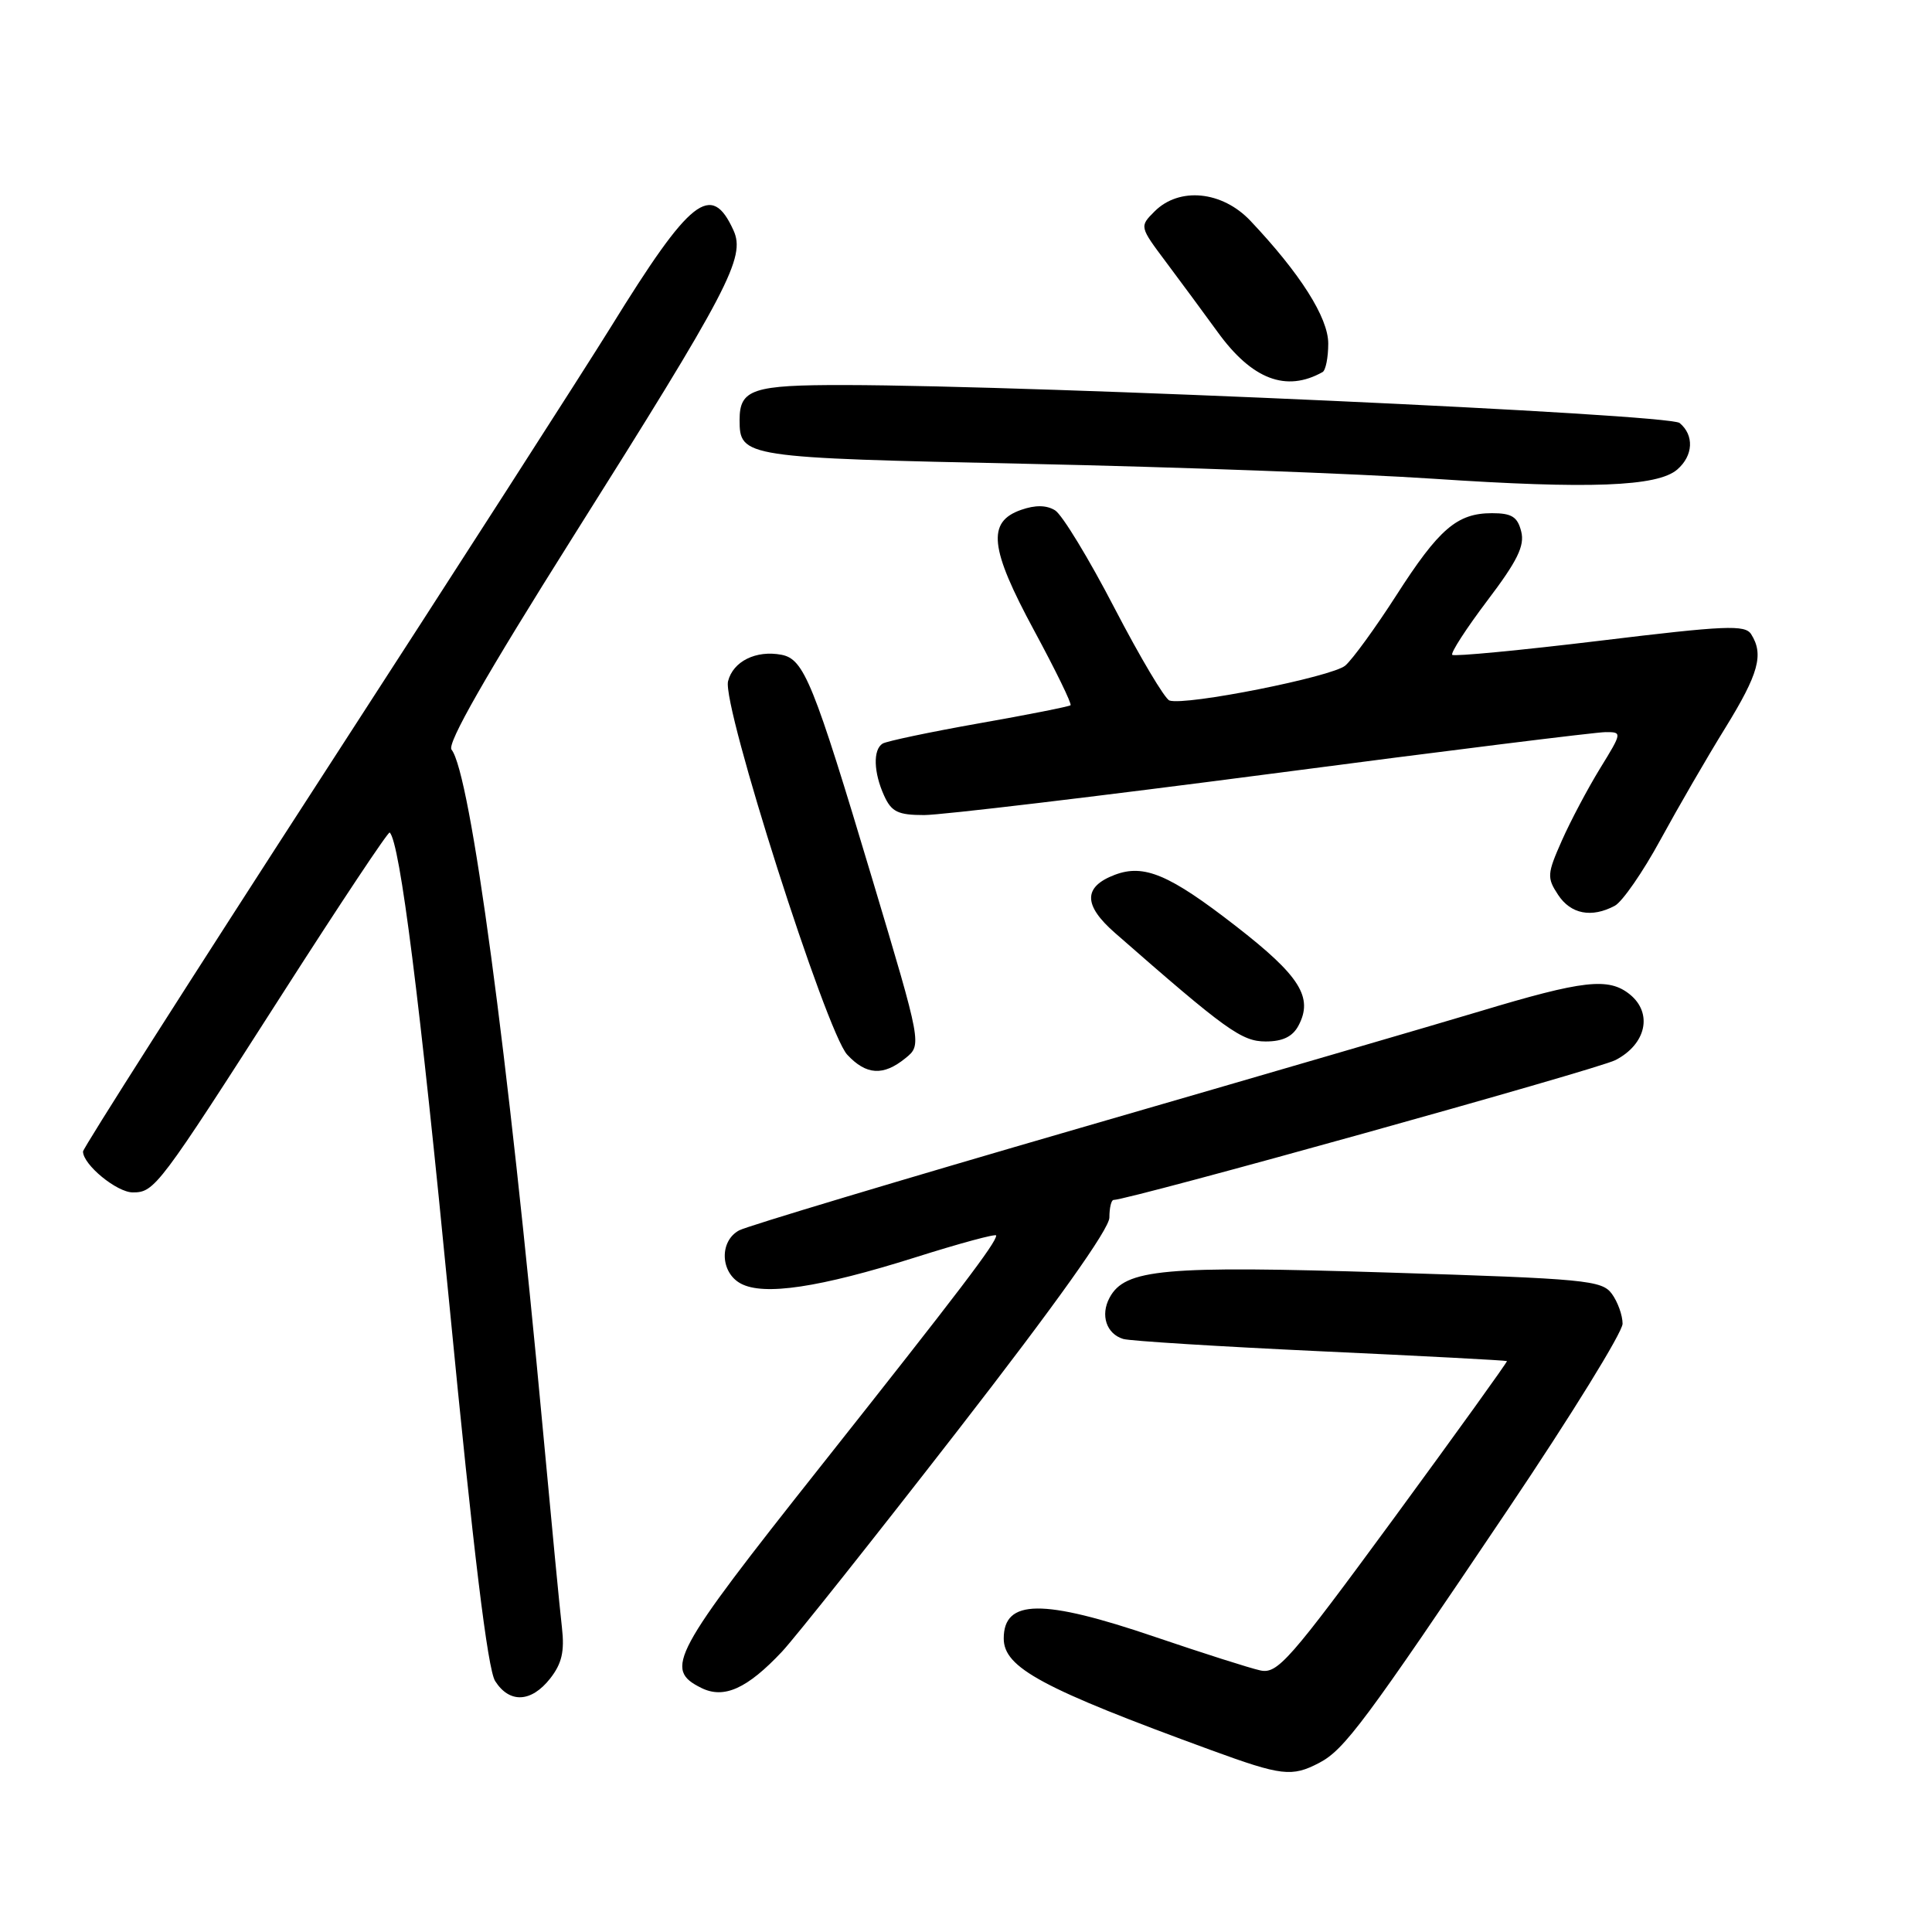 <?xml version="1.0" encoding="UTF-8" standalone="no"?>
<!DOCTYPE svg PUBLIC "-//W3C//DTD SVG 1.1//EN" "http://www.w3.org/Graphics/SVG/1.1/DTD/svg11.dtd" >
<svg xmlns="http://www.w3.org/2000/svg" xmlns:xlink="http://www.w3.org/1999/xlink" version="1.1" viewBox="0 0 256 256">
 <g >
 <path fill="currentColor"
d=" M 174.80 233.59 C 178.14 231.84 180.83 228.23 199.84 199.96 C 208.18 187.57 215.00 176.52 215.00 175.40 C 215.00 174.29 214.36 172.51 213.58 171.44 C 212.26 169.64 210.16 169.44 183.99 168.62 C 154.15 167.68 149.06 168.14 147.02 171.96 C 145.78 174.27 146.61 176.75 148.84 177.42 C 149.75 177.69 161.53 178.42 175.00 179.05 C 188.47 179.67 199.58 180.26 199.68 180.35 C 199.77 180.44 193.02 189.82 184.68 201.20 C 170.83 220.07 169.28 221.83 167.00 221.34 C 165.62 221.04 159.35 219.04 153.05 216.90 C 138.14 211.82 133.00 211.88 133.00 217.11 C 133.00 220.98 138.07 223.71 160.50 231.91 C 169.83 235.32 171.18 235.48 174.80 233.59 Z  M 72.90 222.41 C 74.45 220.43 74.82 218.83 74.46 215.66 C 74.19 213.37 73.06 201.60 71.94 189.50 C 67.29 139.28 62.34 102.47 59.83 99.33 C 59.20 98.54 64.37 89.49 75.93 71.13 C 96.62 38.31 98.82 34.10 97.19 30.52 C 94.25 24.06 91.51 26.22 80.94 43.33 C 77.48 48.92 60.33 75.61 42.82 102.64 C 25.32 129.67 11.00 152.14 11.00 152.58 C 11.00 154.32 15.48 158.00 17.60 158.00 C 20.49 158.00 21.02 157.29 37.50 131.56 C 45.10 119.69 51.46 110.13 51.64 110.31 C 53.00 111.67 55.62 132.37 59.56 173.00 C 62.74 205.77 64.62 221.20 65.61 222.75 C 67.51 225.73 70.39 225.60 72.90 222.41 Z  M 103.63 218.84 C 105.35 217.00 115.81 203.84 126.88 189.58 C 139.89 172.82 147.00 162.84 147.00 161.33 C 147.00 160.05 147.25 159.00 147.55 159.00 C 149.56 159.00 211.71 141.69 214.05 140.47 C 218.13 138.37 219.03 134.26 215.97 131.77 C 213.15 129.49 209.84 129.86 196.00 134.03 C 190.78 135.60 167.01 142.54 143.19 149.44 C 119.37 156.35 99.01 162.46 97.94 163.03 C 95.30 164.45 95.43 168.62 98.16 170.08 C 101.21 171.72 108.59 170.61 121.25 166.62 C 127.16 164.75 132.00 163.44 132.00 163.71 C 132.00 164.68 127.20 170.99 108.73 194.31 C 88.97 219.25 87.94 221.18 92.93 223.66 C 95.93 225.15 99.01 223.76 103.63 218.84 Z  M 119.97 140.22 C 122.16 138.45 122.16 138.45 115.58 116.47 C 107.76 90.35 106.54 87.34 103.55 86.76 C 100.18 86.12 97.13 87.63 96.47 90.27 C 95.66 93.48 109.47 136.74 112.26 139.75 C 114.78 142.46 117.04 142.60 119.97 140.22 Z  M 172.05 135.91 C 174.05 132.16 172.26 129.31 163.74 122.70 C 154.95 115.87 151.59 114.45 147.71 115.92 C 143.53 117.51 143.53 119.93 147.72 123.60 C 162.46 136.51 164.53 138.00 167.71 138.00 C 169.95 138.00 171.27 137.37 172.05 135.91 Z  M 213.97 120.02 C 214.97 119.48 217.70 115.54 220.02 111.27 C 222.35 107.00 226.22 100.31 228.63 96.42 C 233.03 89.28 233.74 86.72 232.04 84.04 C 231.24 82.76 228.64 82.88 212.00 84.90 C 201.49 86.17 192.68 87.01 192.43 86.77 C 192.19 86.52 194.28 83.29 197.08 79.58 C 201.06 74.33 202.05 72.32 201.57 70.43 C 201.08 68.48 200.32 68.00 197.70 68.00 C 193.07 68.00 190.68 70.06 185.01 78.90 C 182.26 83.18 179.22 87.36 178.26 88.19 C 176.52 89.68 157.12 93.54 154.96 92.82 C 154.35 92.62 151.07 87.10 147.67 80.56 C 144.28 74.02 140.74 68.20 139.80 67.62 C 138.66 66.92 137.18 66.90 135.30 67.56 C 130.75 69.15 131.13 72.64 137.04 83.57 C 139.88 88.83 142.05 93.27 141.85 93.45 C 141.66 93.62 136.19 94.71 129.70 95.85 C 123.21 97.00 117.48 98.21 116.95 98.53 C 115.66 99.33 115.75 102.36 117.16 105.45 C 118.13 107.58 119.00 108.00 122.46 108.00 C 124.73 108.00 145.47 105.53 168.55 102.51 C 191.62 99.48 211.51 97.01 212.74 97.01 C 214.96 97.00 214.95 97.05 212.01 101.83 C 210.38 104.49 208.10 108.79 206.95 111.39 C 205.00 115.79 204.96 116.30 206.45 118.56 C 208.13 121.13 210.89 121.66 213.97 120.02 Z  M 222.25 62.21 C 224.37 60.37 224.51 57.67 222.56 56.05 C 221.13 54.86 137.80 51.07 111.95 51.02 C 99.73 51.00 98.00 51.57 98.00 55.63 C 98.00 60.60 98.45 60.66 136.18 61.46 C 155.61 61.87 179.82 62.76 190.00 63.44 C 210.61 64.82 219.64 64.48 222.25 62.21 Z  M 175.25 49.30 C 175.66 49.07 176.00 47.37 176.00 45.52 C 176.00 42.09 172.28 36.23 165.68 29.25 C 161.94 25.30 156.26 24.74 152.99 28.01 C 150.98 30.02 150.98 30.02 154.53 34.76 C 156.48 37.37 159.55 41.52 161.34 43.99 C 165.89 50.28 170.42 52.01 175.25 49.30 Z "/>
</g>
</svg>